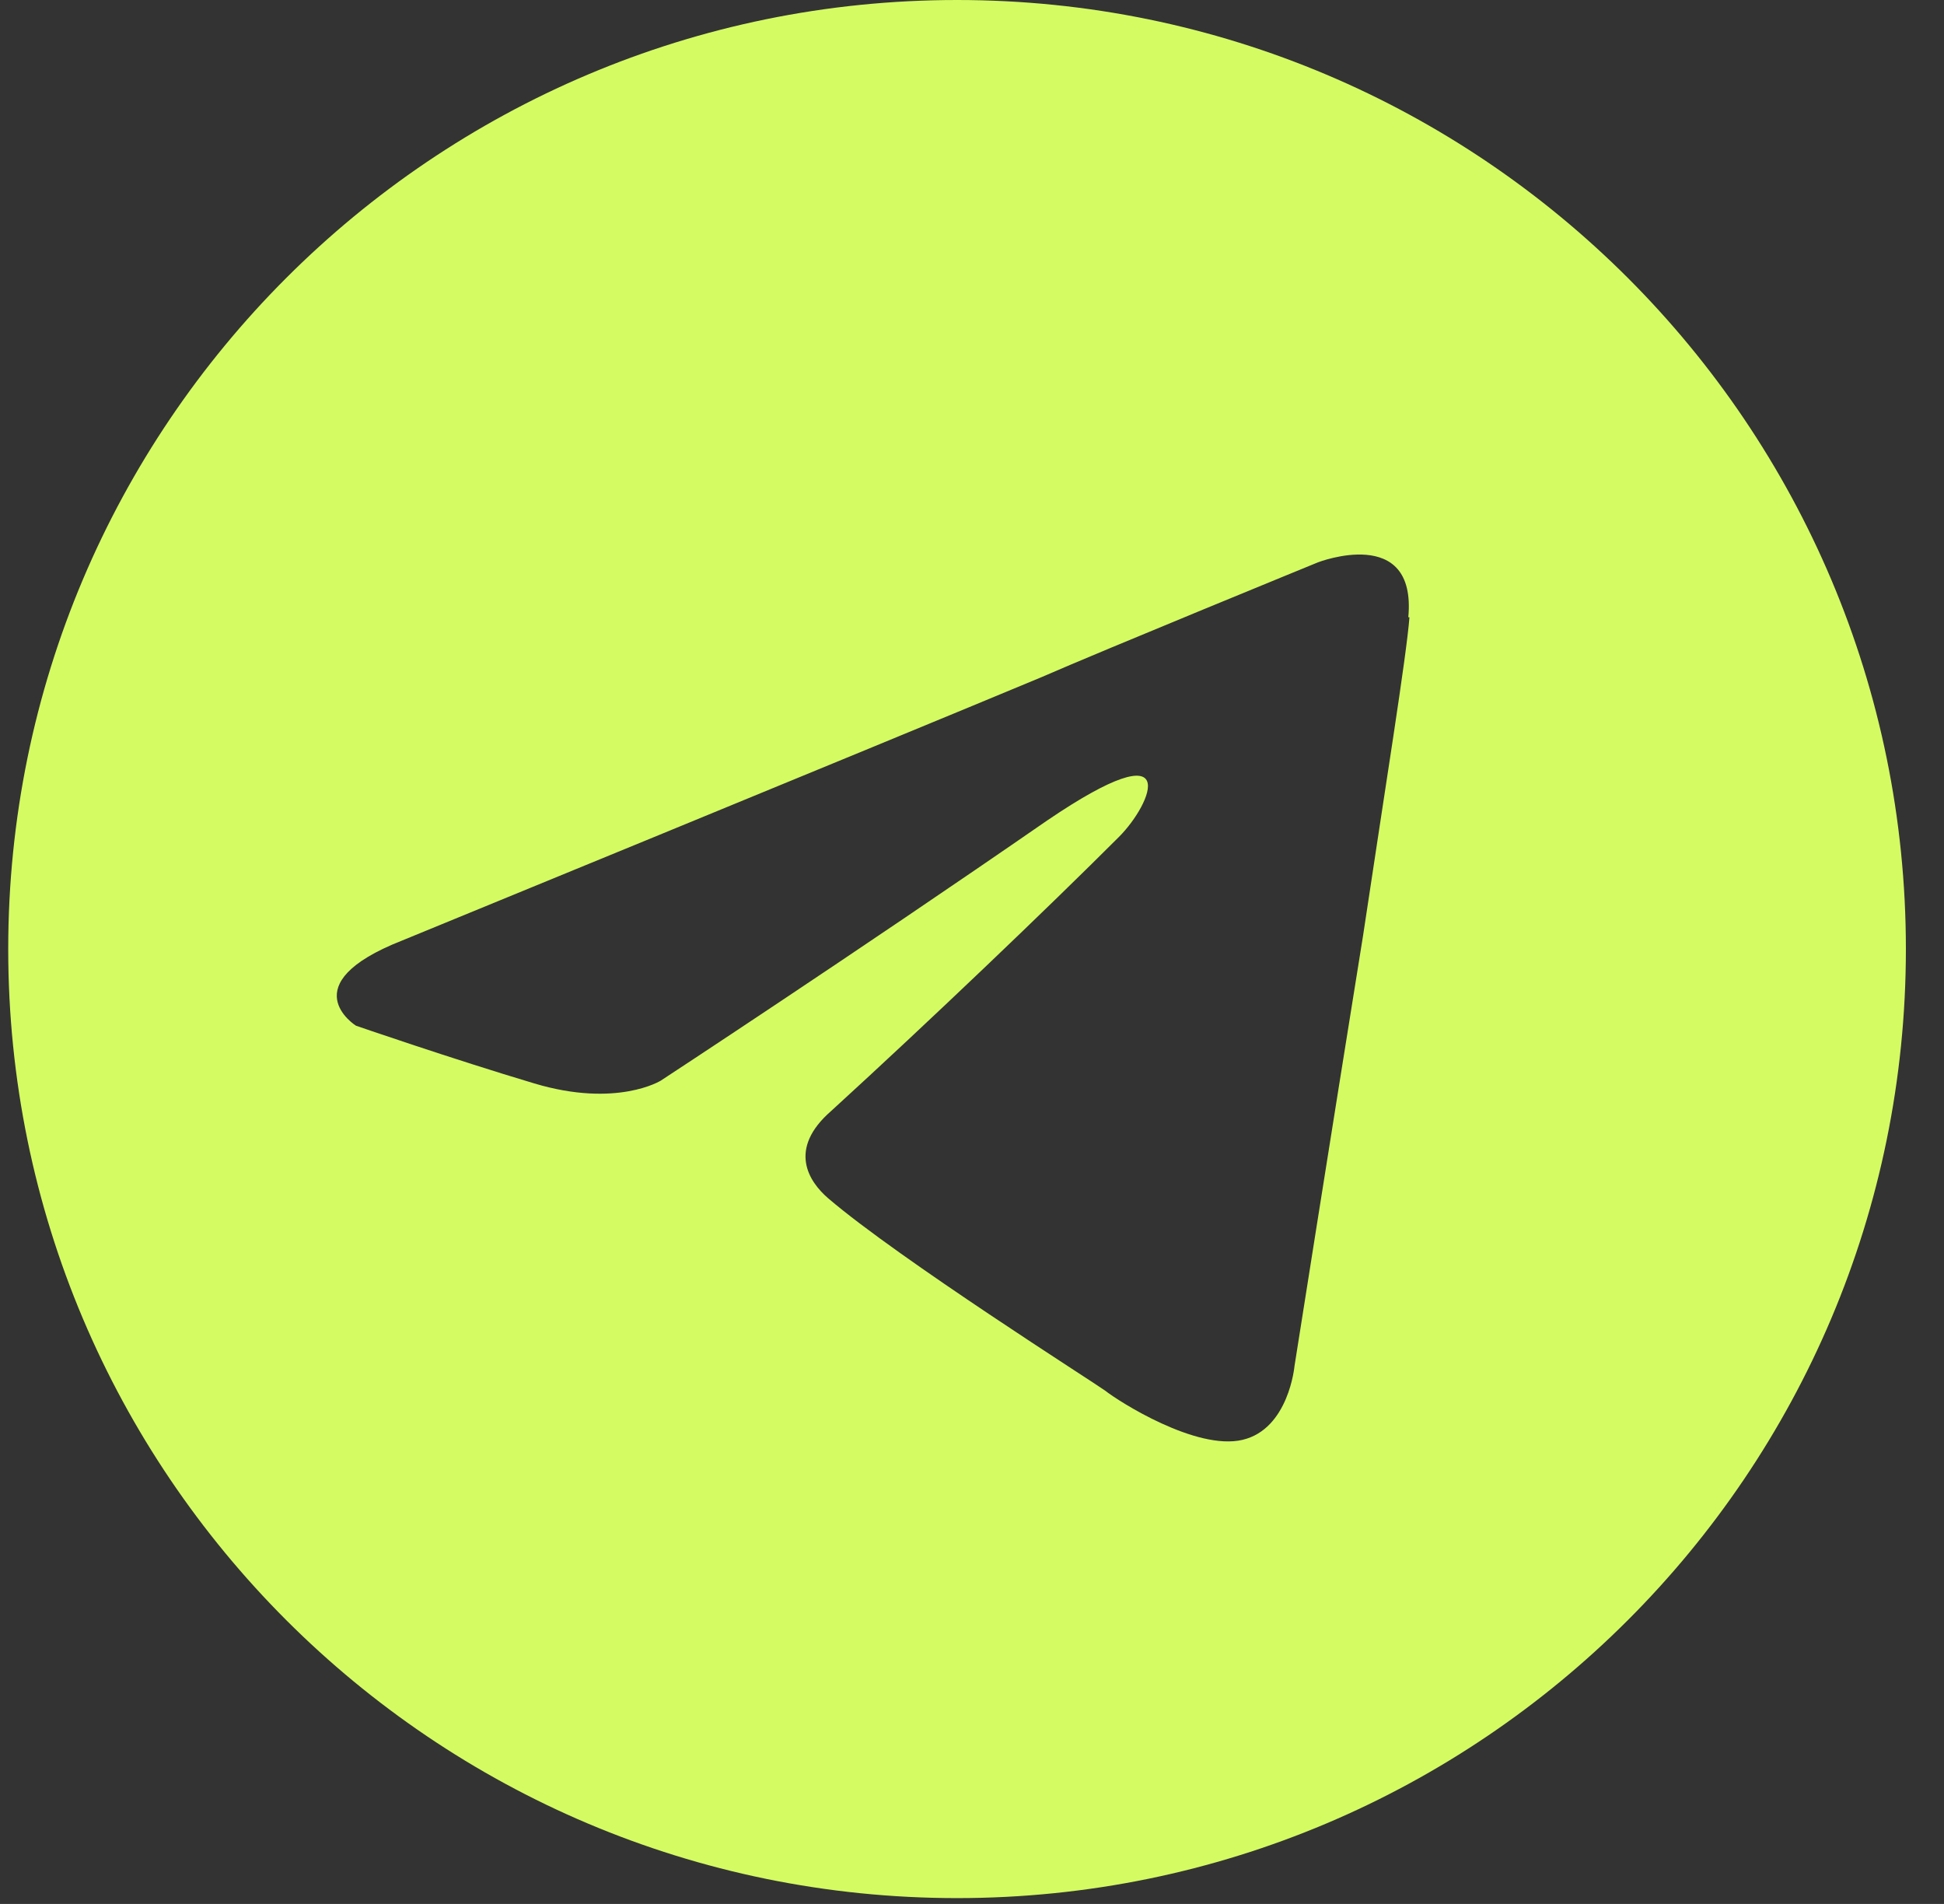 <svg width="48" height="47" viewBox="0 0 48 47" fill="none" xmlns="http://www.w3.org/2000/svg">
<rect x="0" y="0" width="48" height="47" fill="#333333" stroke="none"/>
<path d="M23.631 0C10.696 0 0.203 10.492 0.203 23.428C0.203 36.363 10.696 46.856 23.631 46.856C36.567 46.856 47.059 36.363 47.059 23.428C47.059 10.492 36.567 0 23.631 0ZM34.801 15.237C34.731 16.183 34.194 19.502 33.657 23.089C32.838 28.173 31.963 33.722 31.963 33.722C31.963 33.722 31.822 35.276 30.678 35.544C29.534 35.812 27.628 34.598 27.289 34.33C27.02 34.132 22.205 31.082 20.454 29.585C19.974 29.175 19.437 28.37 20.524 27.424C22.967 25.193 25.876 22.411 27.628 20.66C28.447 19.841 29.252 17.949 25.862 20.25C21.061 23.569 16.316 26.676 16.316 26.676C16.316 26.676 15.229 27.354 13.195 26.746C11.162 26.139 8.789 25.32 8.789 25.32C8.789 25.32 7.165 24.303 9.933 23.216C9.933 23.216 21.64 18.415 25.707 16.72C27.26 16.042 32.542 13.882 32.542 13.882C32.542 13.882 34.985 12.935 34.773 15.237H34.801Z" fill="#D4FC62"/>
</svg>
